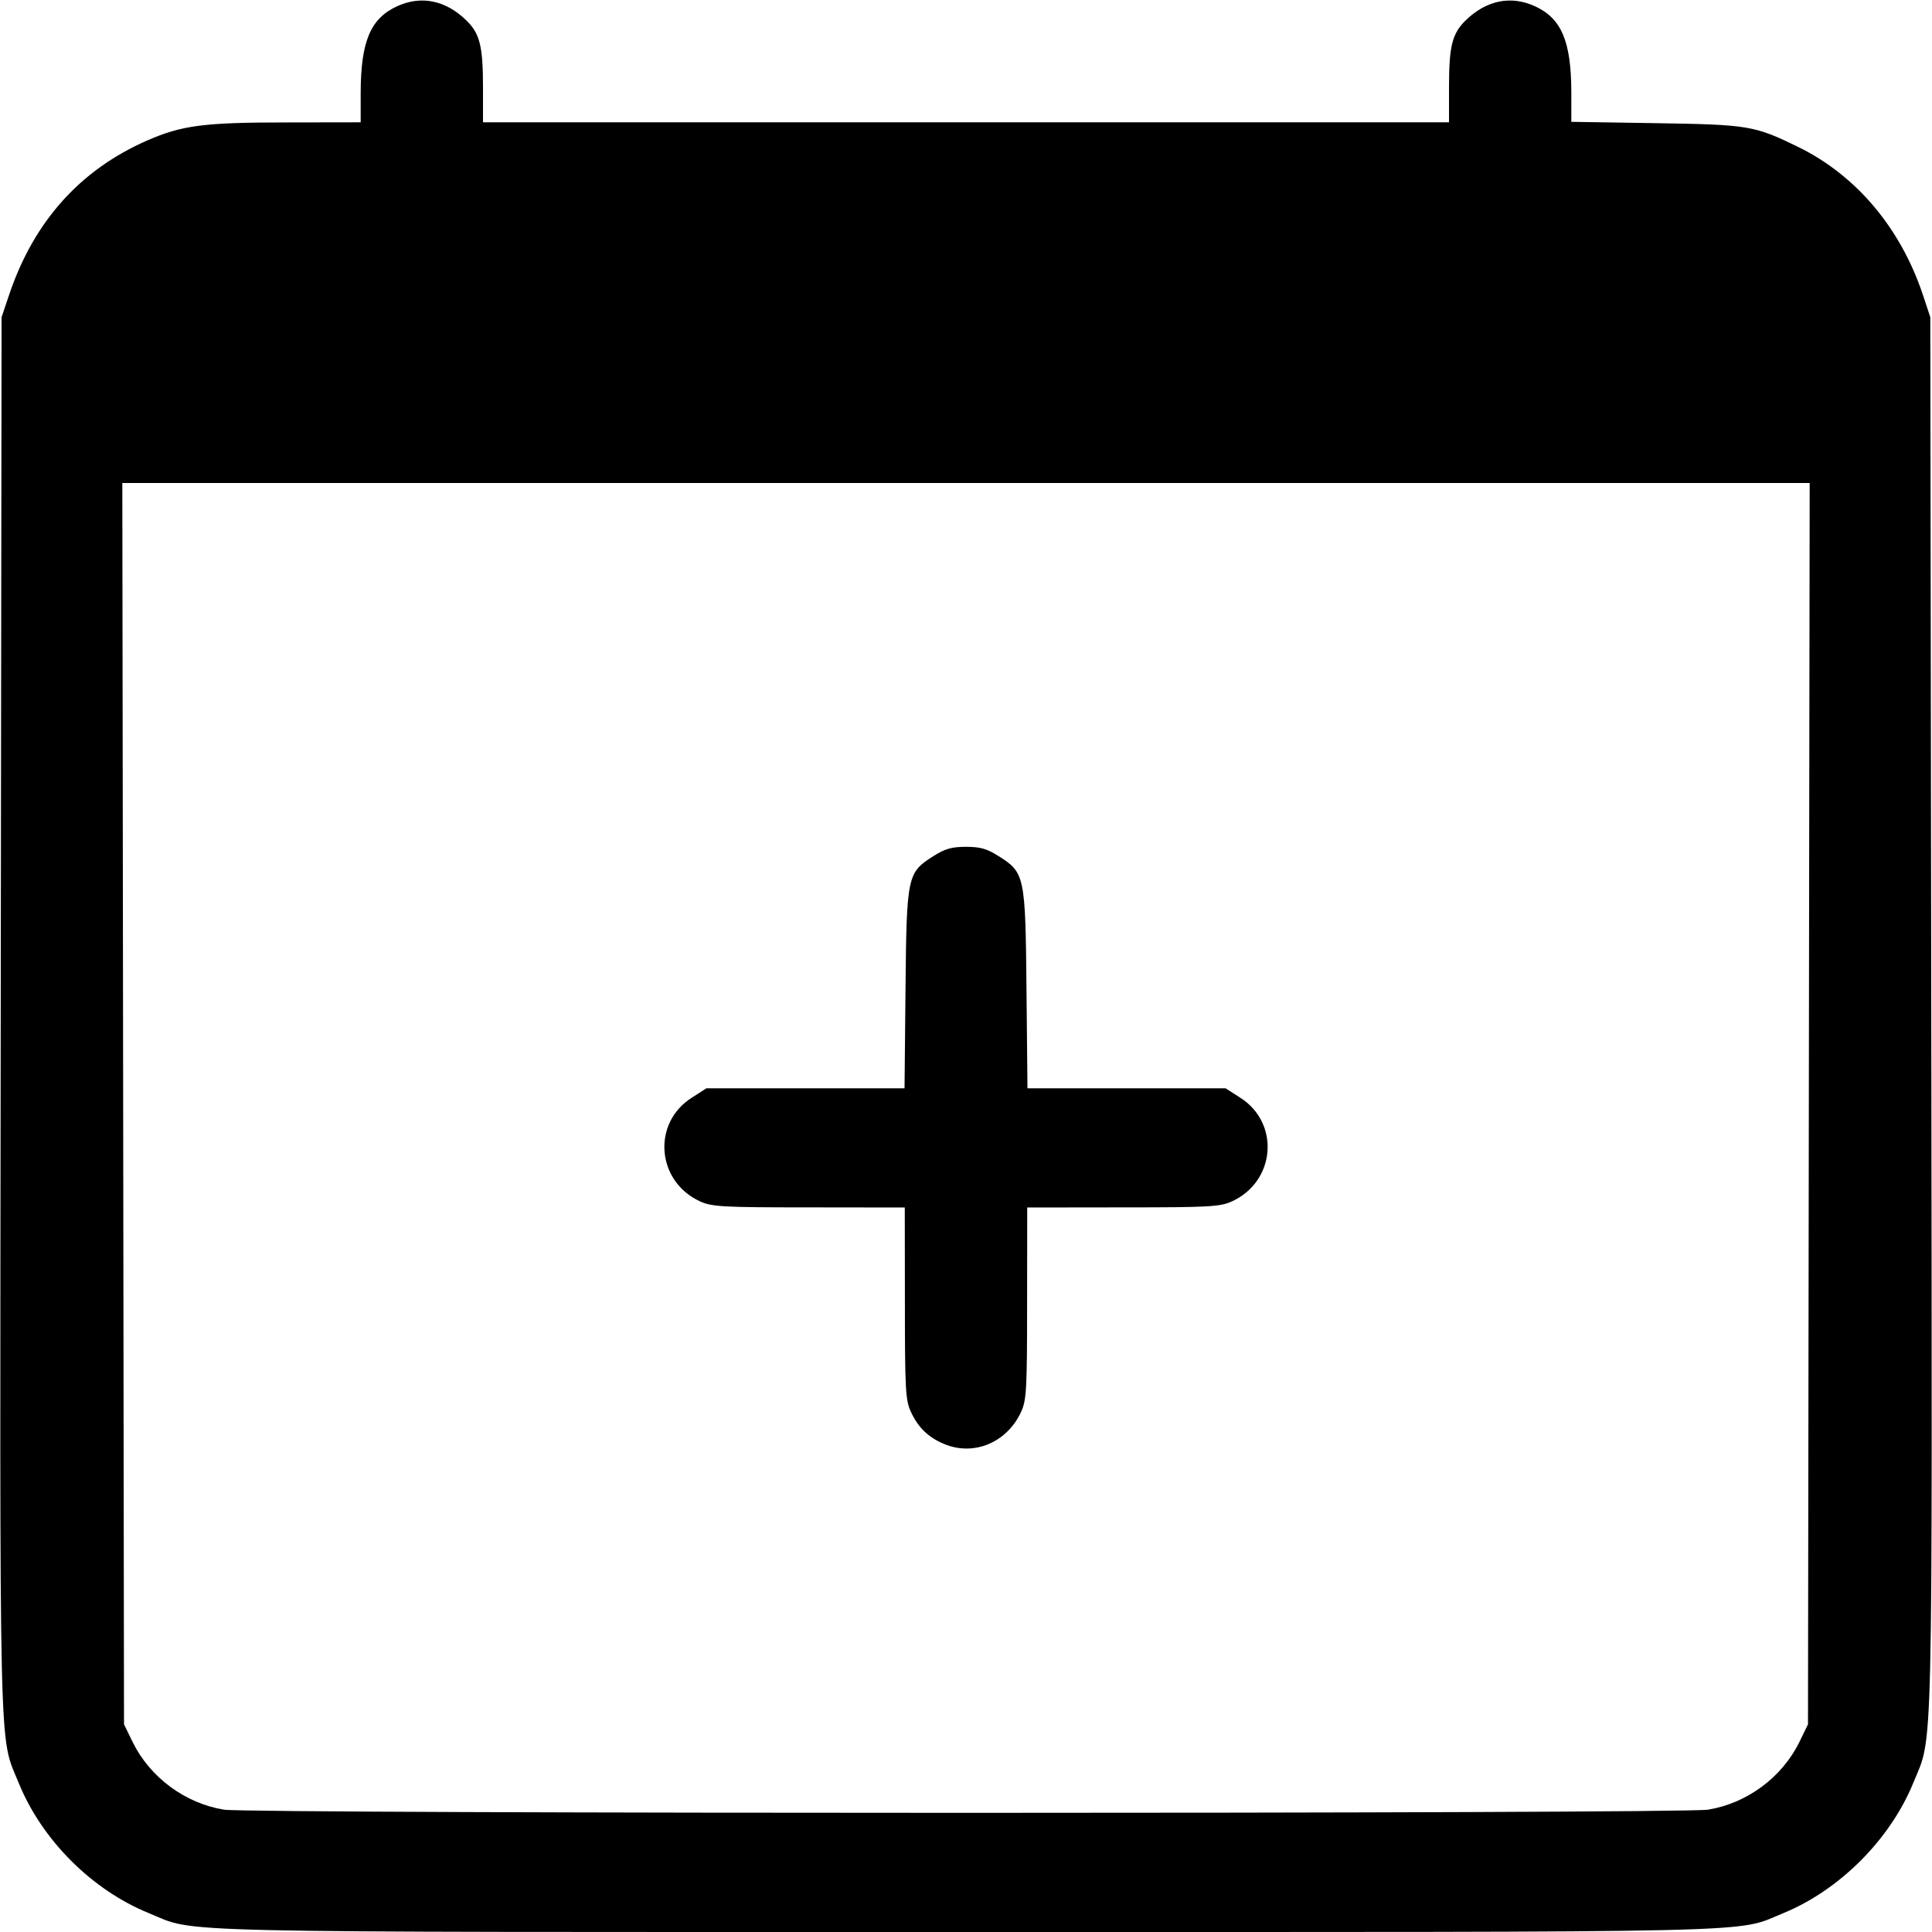 <svg width="16" height="16" fill="currentColor" xmlns="http://www.w3.org/2000/svg"><path d="M3.290 0.051 C 3.069 0.152,2.988 0.341,2.987 0.767 L 2.987 1.013 2.367 1.014 C 1.689 1.014,1.506 1.038,1.220 1.163 C 0.664 1.406,0.281 1.833,0.076 2.440 L 0.013 2.627 0.006 8.400 C -0.002 14.736,-0.011 14.357,0.155 14.766 C 0.347 15.238,0.761 15.652,1.233 15.844 C 1.639 16.010,1.217 16.000,8.000 16.000 C 14.782 16.000,14.361 16.010,14.766 15.845 C 15.234 15.654,15.654 15.233,15.845 14.765 C 16.011 14.358,16.002 14.735,15.994 8.400 L 15.986 2.627 15.924 2.440 C 15.739 1.887,15.372 1.452,14.892 1.217 C 14.529 1.040,14.482 1.032,13.713 1.020 L 13.013 1.009 13.013 0.764 C 13.012 0.341,12.931 0.151,12.710 0.051 C 12.512 -0.039,12.310 0.002,12.140 0.167 C 12.026 0.277,12.000 0.380,12.000 0.727 L 12.000 1.013 8.000 1.013 L 4.000 1.013 4.000 0.727 C 4.000 0.380,3.974 0.277,3.860 0.167 C 3.690 0.002,3.488 -0.039,3.290 0.051 M14.980 9.140 L 14.973 14.280 14.901 14.428 C 14.757 14.720,14.468 14.934,14.145 14.987 C 13.929 15.022,2.071 15.022,1.855 14.987 C 1.532 14.934,1.243 14.720,1.099 14.428 L 1.027 14.280 1.020 9.140 L 1.013 4.000 8.000 4.000 L 14.987 4.000 14.980 9.140 M7.730 7.090 C 7.513 7.227,7.508 7.252,7.499 8.193 L 7.491 9.013 6.671 9.013 L 5.850 9.013 5.730 9.090 C 5.397 9.301,5.436 9.785,5.799 9.950 C 5.896 9.994,5.988 9.999,6.700 9.999 L 7.493 10.000 7.494 10.793 C 7.494 11.508,7.499 11.597,7.544 11.693 C 7.603 11.822,7.688 11.904,7.820 11.959 C 8.065 12.061,8.339 11.947,8.456 11.693 C 8.501 11.597,8.506 11.508,8.506 10.793 L 8.507 10.000 9.300 9.999 C 10.012 9.999,10.104 9.994,10.201 9.950 C 10.564 9.785,10.603 9.301,10.270 9.090 L 10.150 9.013 9.329 9.013 L 8.509 9.013 8.501 8.193 C 8.492 7.252,8.487 7.227,8.270 7.090 C 8.174 7.029,8.119 7.013,8.000 7.013 C 7.881 7.013,7.826 7.029,7.730 7.090 " stroke="none" fill-rule="evenodd"></path></svg>